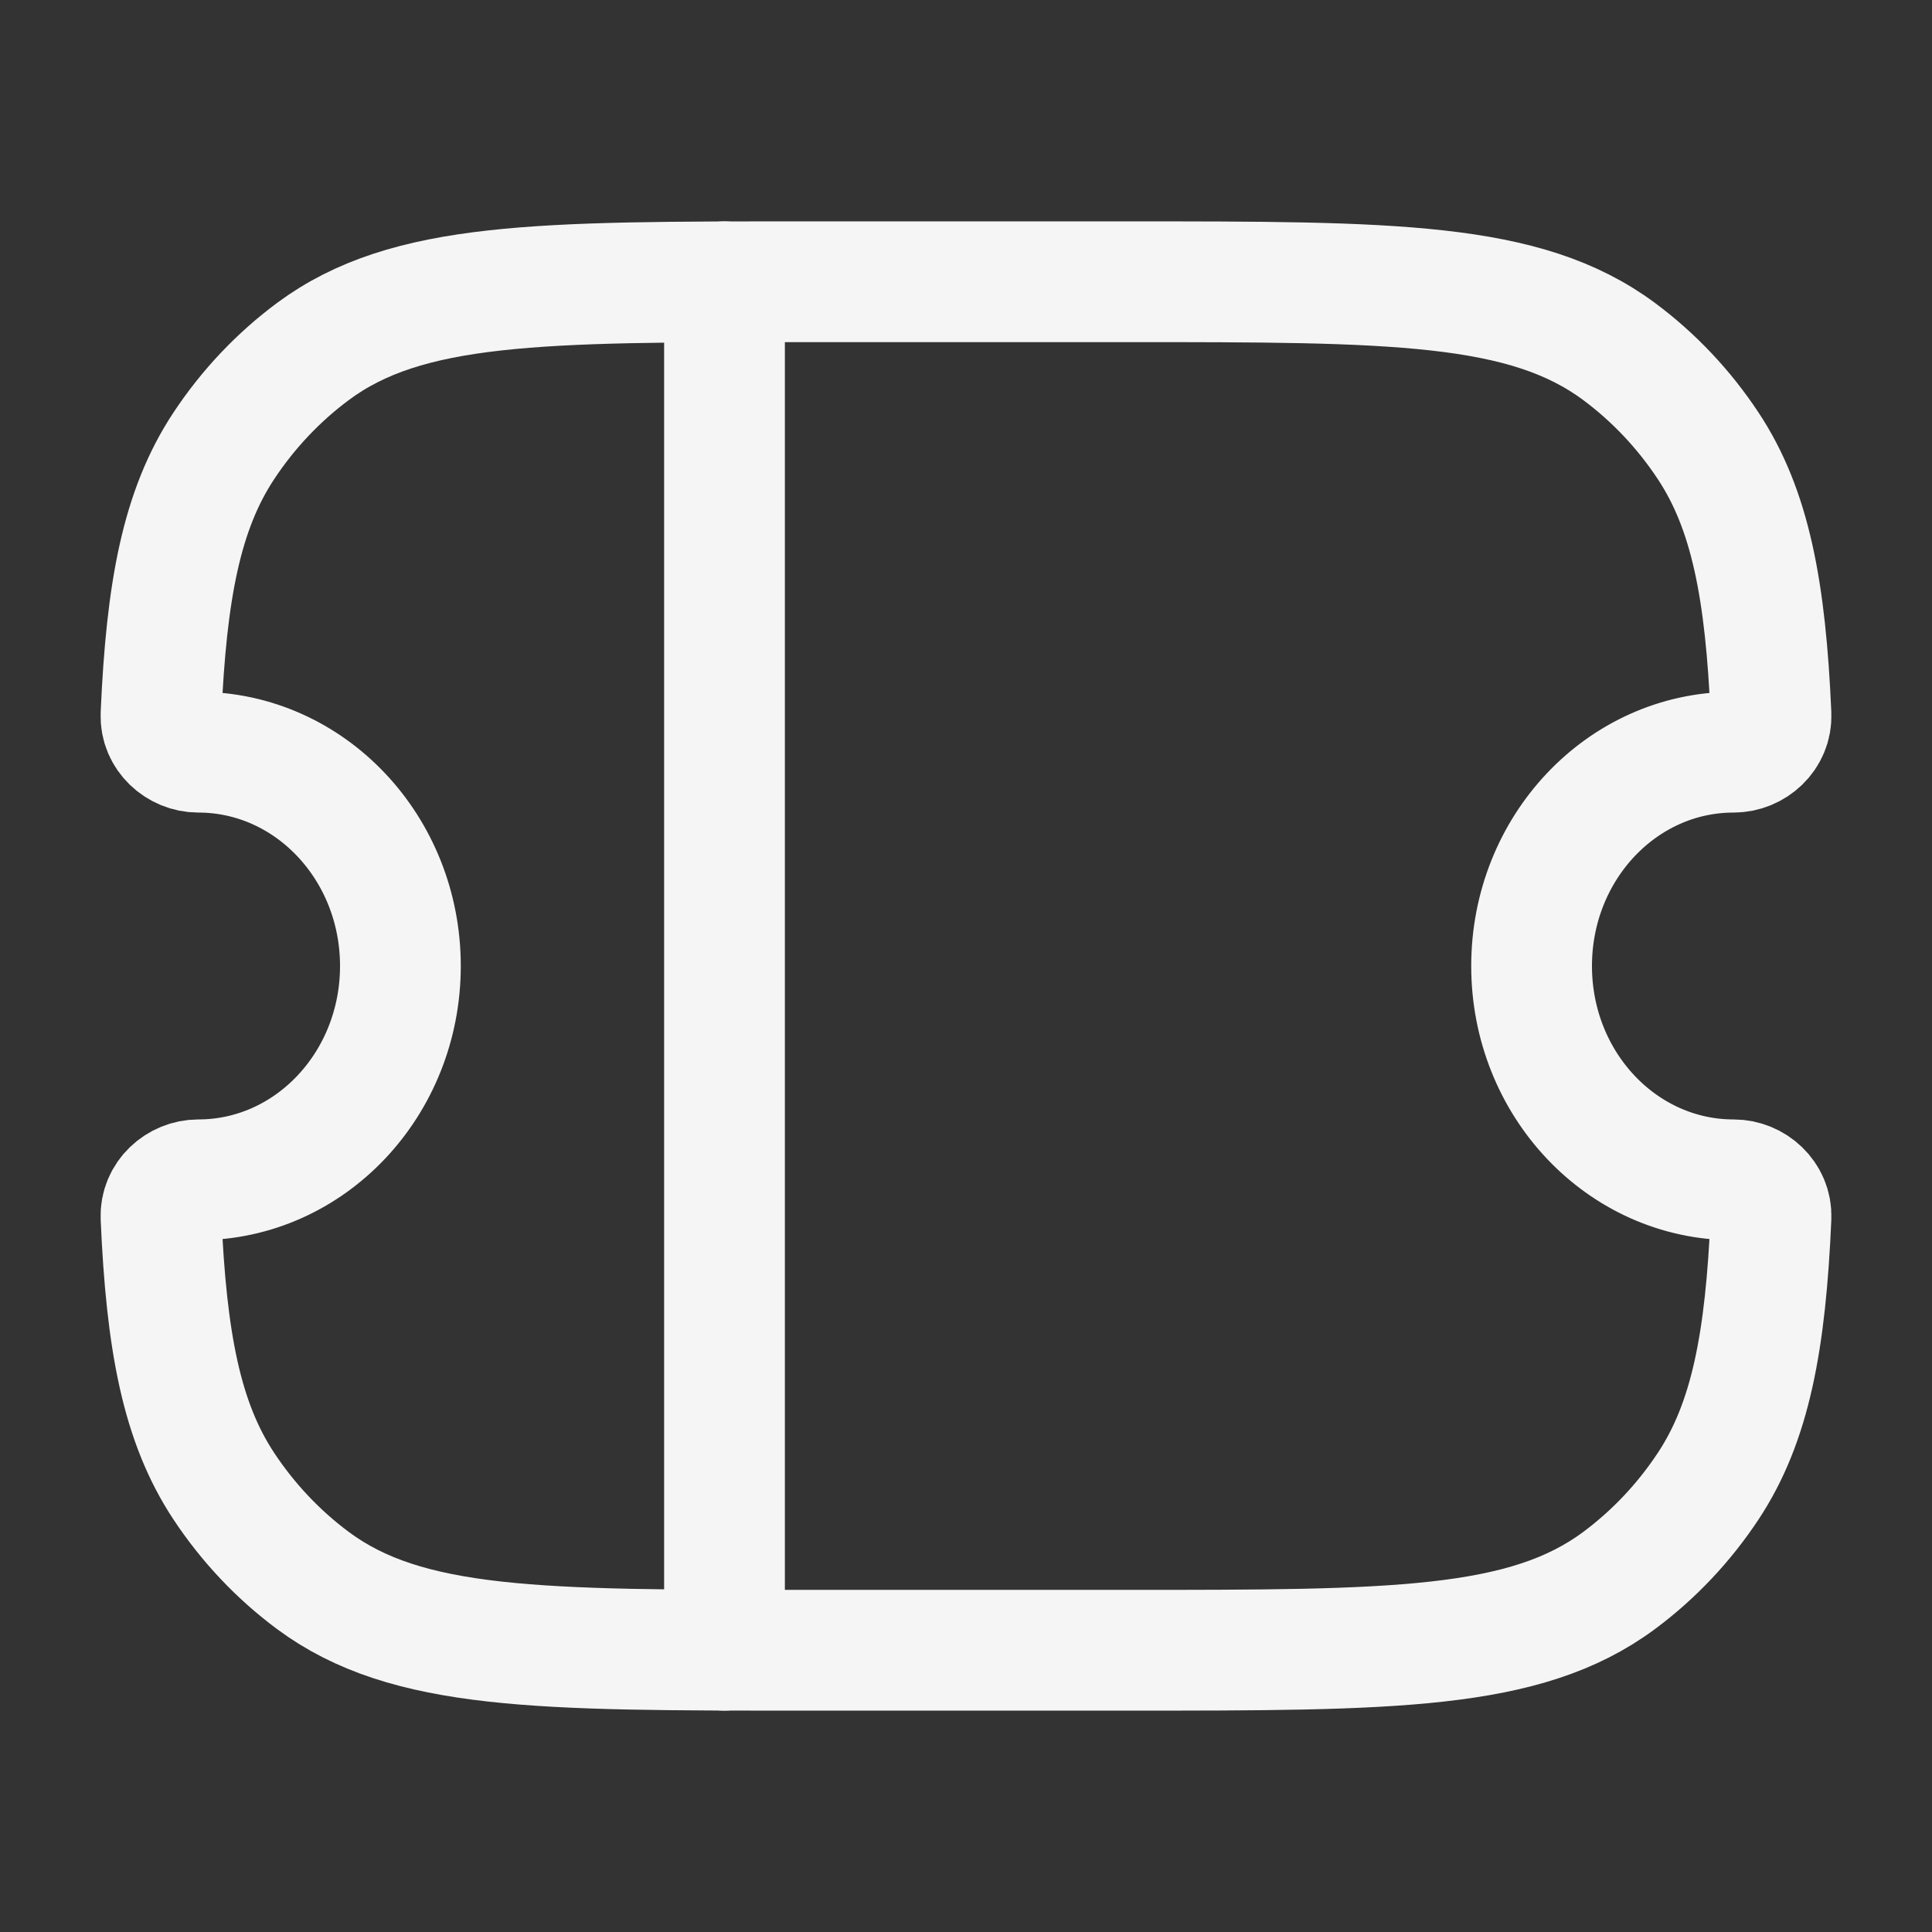 <svg xmlns="http://www.w3.org/2000/svg" viewBox="0 0 24 24" width="24" height="24" color="#f5f5f5" fill="none">
    <rect x="0" y="0" width="24" height="24" fill="#333333" stroke="none"/>
    <path d="M2.464 9.344C2.216 9.344 1.989 9.142 2 8.879C2.067 7.337 2.255 6.333 2.78 5.539C3.082 5.082 3.458 4.685 3.889 4.365C5.056 3.5 6.701 3.5 9.993 3.5H14.007C17.299 3.5 18.944 3.5 20.111 4.365C20.542 4.685 20.918 5.082 21.22 5.539C21.745 6.333 21.933 7.337 22 8.878C22.011 9.142 21.784 9.344 21.535 9.344C20.149 9.344 19.026 10.533 19.026 12C19.026 13.467 20.149 14.656 21.535 14.656C21.784 14.656 22.011 14.858 22 15.122C21.933 16.663 21.745 17.667 21.22 18.461C20.918 18.918 20.542 19.315 20.111 19.635C18.944 20.5 17.299 20.5 14.007 20.5H9.993C6.701 20.5 5.056 20.5 3.889 19.635C3.458 19.315 3.082 18.918 2.78 18.461C2.255 17.667 2.067 16.663 2 15.121C1.989 14.858 2.216 14.656 2.464 14.656C3.85 14.656 4.974 13.467 4.974 12C4.974 10.533 3.85 9.344 2.464 9.344Z" stroke="currentColor" stroke-width="1.5" stroke-linejoin="round"></path>
    <path d="M9 3.5L9 20.5" stroke="currentColor" stroke-width="1.5" stroke-linecap="round" stroke-linejoin="round"></path>
</svg>